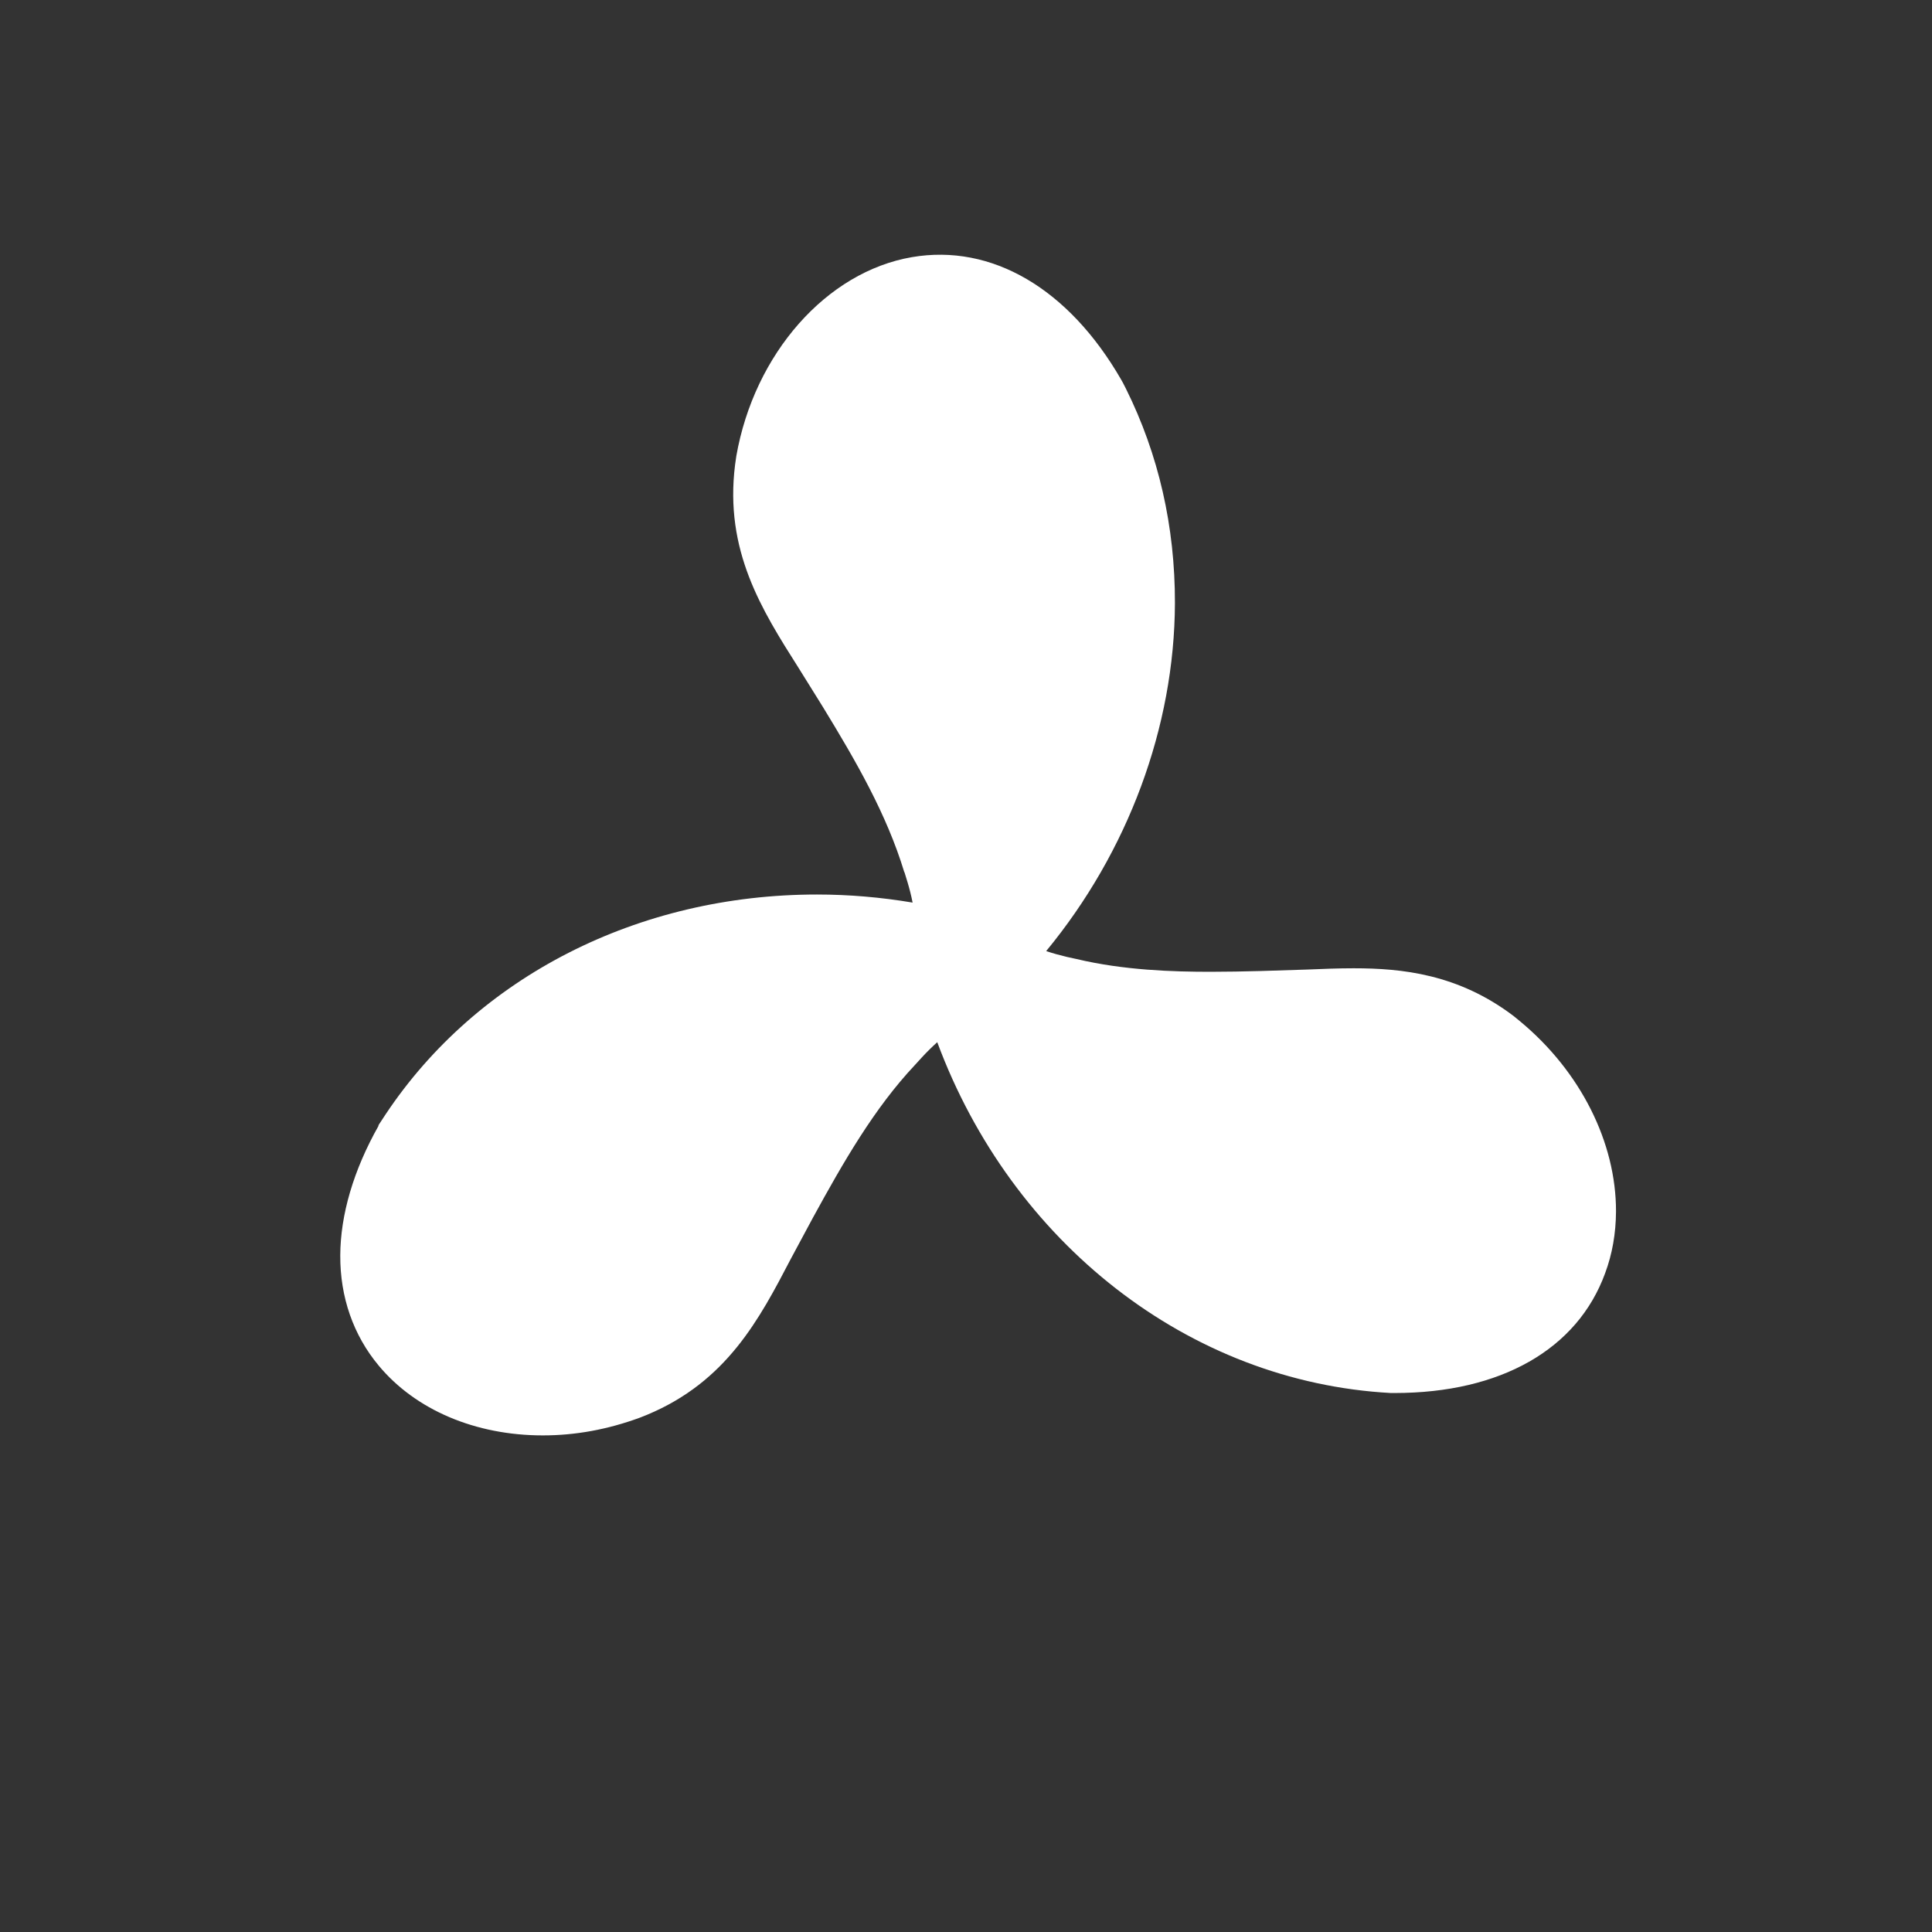 <?xml version="1.0" encoding="iso-8859-1"?>
<!-- Generator: Adobe Illustrator 15.1.0, SVG Export Plug-In . SVG Version: 6.00 Build 0)  -->
<!DOCTYPE svg PUBLIC "-//W3C//DTD SVG 1.1//EN" "http://www.w3.org/Graphics/SVG/1.1/DTD/svg11.dtd">
<svg version="1.1" id="Ebene_1" xmlns="http://www.w3.org/2000/svg" xmlns:xlink="http://www.w3.org/1999/xlink" x="0px" y="0px"
	 width="50px" height="50px" viewBox="0 0 50 50" style="enable-background:new 0 0 50 50;" xml:space="preserve">
<rect x="0" y="0" width="50" height="50" fill="#333333" stroke="none"/>
<g>
	<path style="fill:#fff" d="M14.049,37.148c-1.745,0-3.295-0.659-4.249-1.807c-0.656-0.787-0.999-1.772-0.994-2.847
		c0.003-1.055,0.344-2.212,0.989-3.355v-0.019l0.186-0.283c2.373-3.563,6.535-5.687,11.162-5.687c0.827,0,1.656,0.071,2.475,0.209
		c-0.034-0.177-0.08-0.356-0.134-0.537c0,0.001,0,0.001,0,0.001s-0.048-0.152-0.077-0.252l-0.004,0.001
		c-0.459-1.512-1.26-2.889-2.111-4.283l-0.629-1.01c-0.944-1.49-1.919-3.026-1.639-5.253l0.032-0.225
		c0.466-2.65,2.335-4.767,4.544-5.146c2.061-0.354,4.057,0.809,5.419,3.176l0.009,0.016c0.012,0.021,0.023,0.043,0.035,0.063
		l0.077,0.151c0.845,1.701,1.271,3.567,1.267,5.549c-0.012,3.209-1.216,6.437-3.332,9.004c0.175,0.059,0.355,0.108,0.54,0.152
		l0.243,0.053c1.23,0.293,2.504,0.331,3.472,0.331c0.428,0,0.858-0.009,1.293-0.02l1.202-0.038c0.403-0.017,0.808-0.033,1.208-0.033
		c1.241,0,2.705,0.146,4.142,1.238l0.172,0.141c1.555,1.291,2.479,3.127,2.475,4.915c-0.003,0.569-0.098,1.106-0.282,1.599
		c-0.718,1.968-2.703,3.099-5.444,3.099l0,0h-0.102c-5.229-0.284-9.81-3.886-11.738-9.079c-0.134,0.121-0.268,0.251-0.396,0.391
		l-0.179,0.196c-1.054,1.119-1.854,2.514-2.648,3.965l-0.562,1.046c-0.82,1.572-1.661,3.184-3.726,4.045l-0.185,0.074
		C15.721,36.997,14.888,37.148,14.049,37.148z"/>
	<rect style="fill:none;" width="50" height="50"/>
</g>
</svg>

